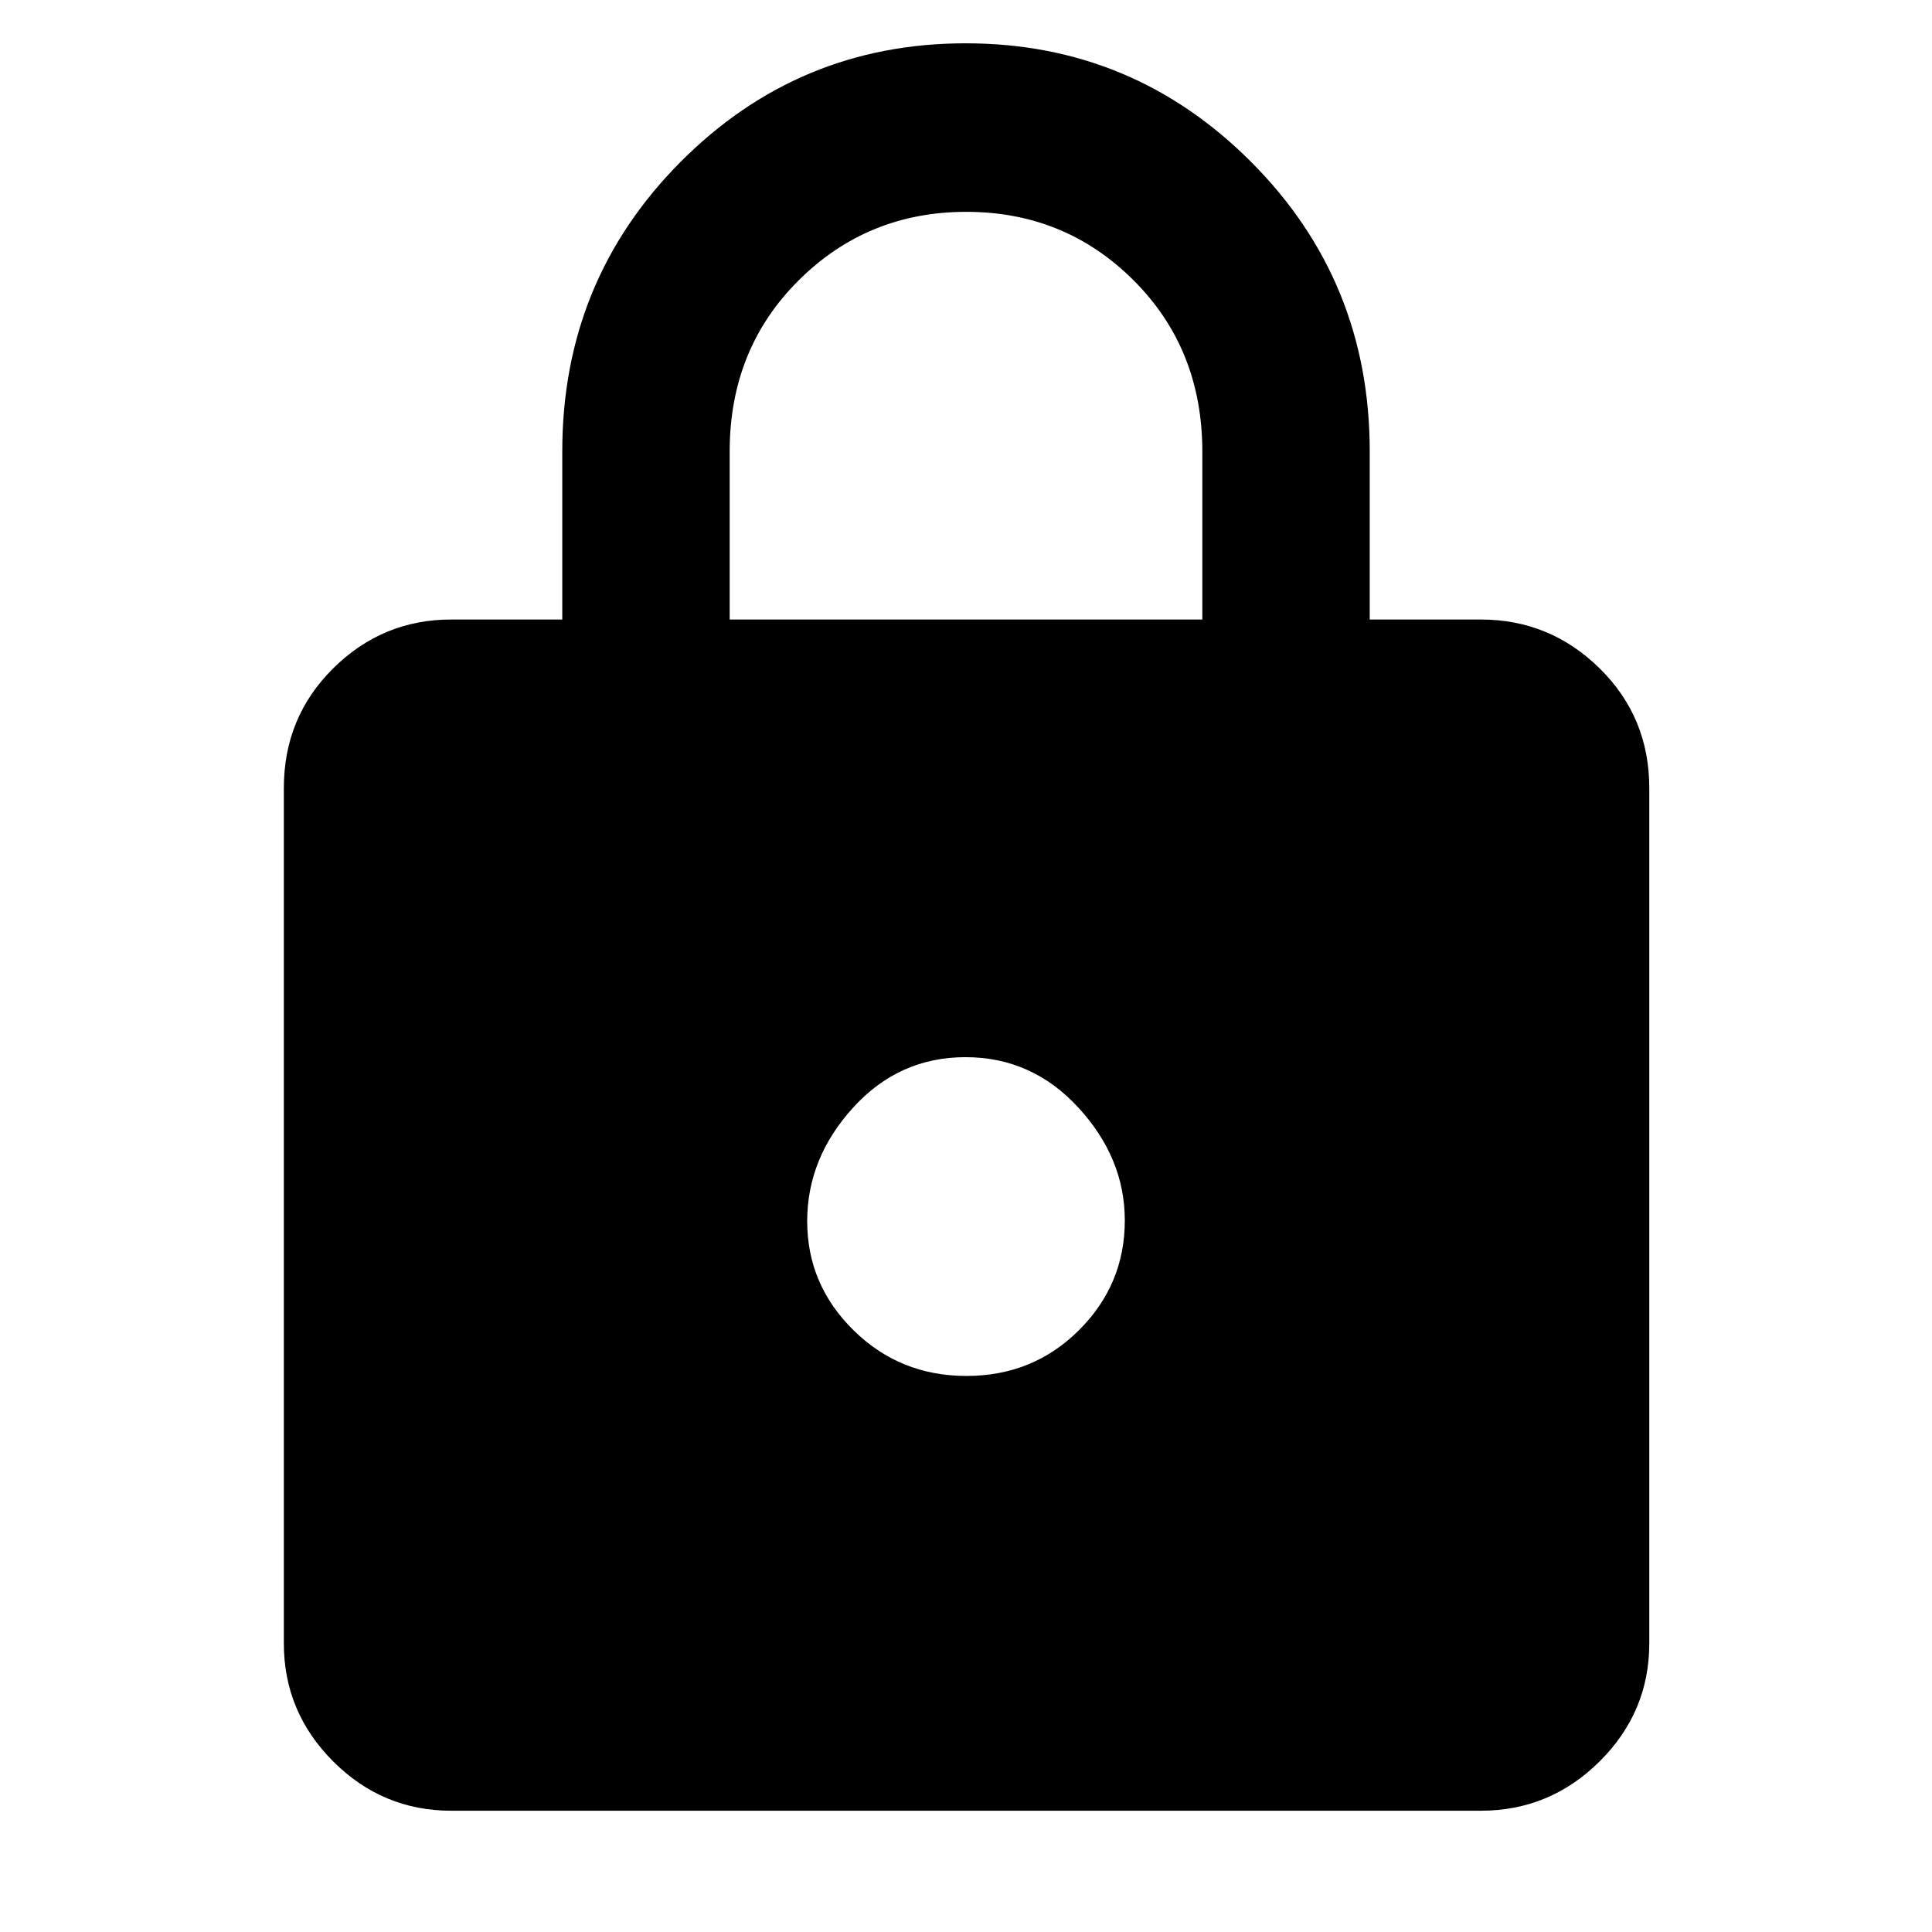 <svg xmlns="http://www.w3.org/2000/svg" height="48" viewBox="0 -960 960 960" width="48"><path d="M224.22-60.26q-34.16 0-58.67-24.51-24.51-24.51-24.51-58.67v-424.99q0-35.18 24.51-59.46t58.67-24.28h55.17v-83.57q0-84.69 58.68-143.71 58.68-59.03 141.77-59.03 83.08 0 141.93 59.03 58.84 59.02 58.84 143.71v83.57h55.17q34.39 0 59.07 24.28 24.67 24.28 24.67 59.46v424.99q0 34.16-24.67 58.67-24.68 24.51-59.07 24.51H224.22ZM480.25-276.3q33.05 0 55.86-22.71 22.8-22.7 22.8-54.57 0-30.94-23.05-56.03t-56.11-25.09q-33.05 0-55.86 25.09-22.8 25.08-22.8 56.41 0 31.55 23.05 54.22 23.05 22.68 56.11 22.68ZM362.57-652.17h234.86v-83.44q0-50.96-34.11-85.05-34.12-34.08-83.19-34.08-49.06 0-83.31 34.08-34.25 34.09-34.25 85.05v83.44Z"/></svg>